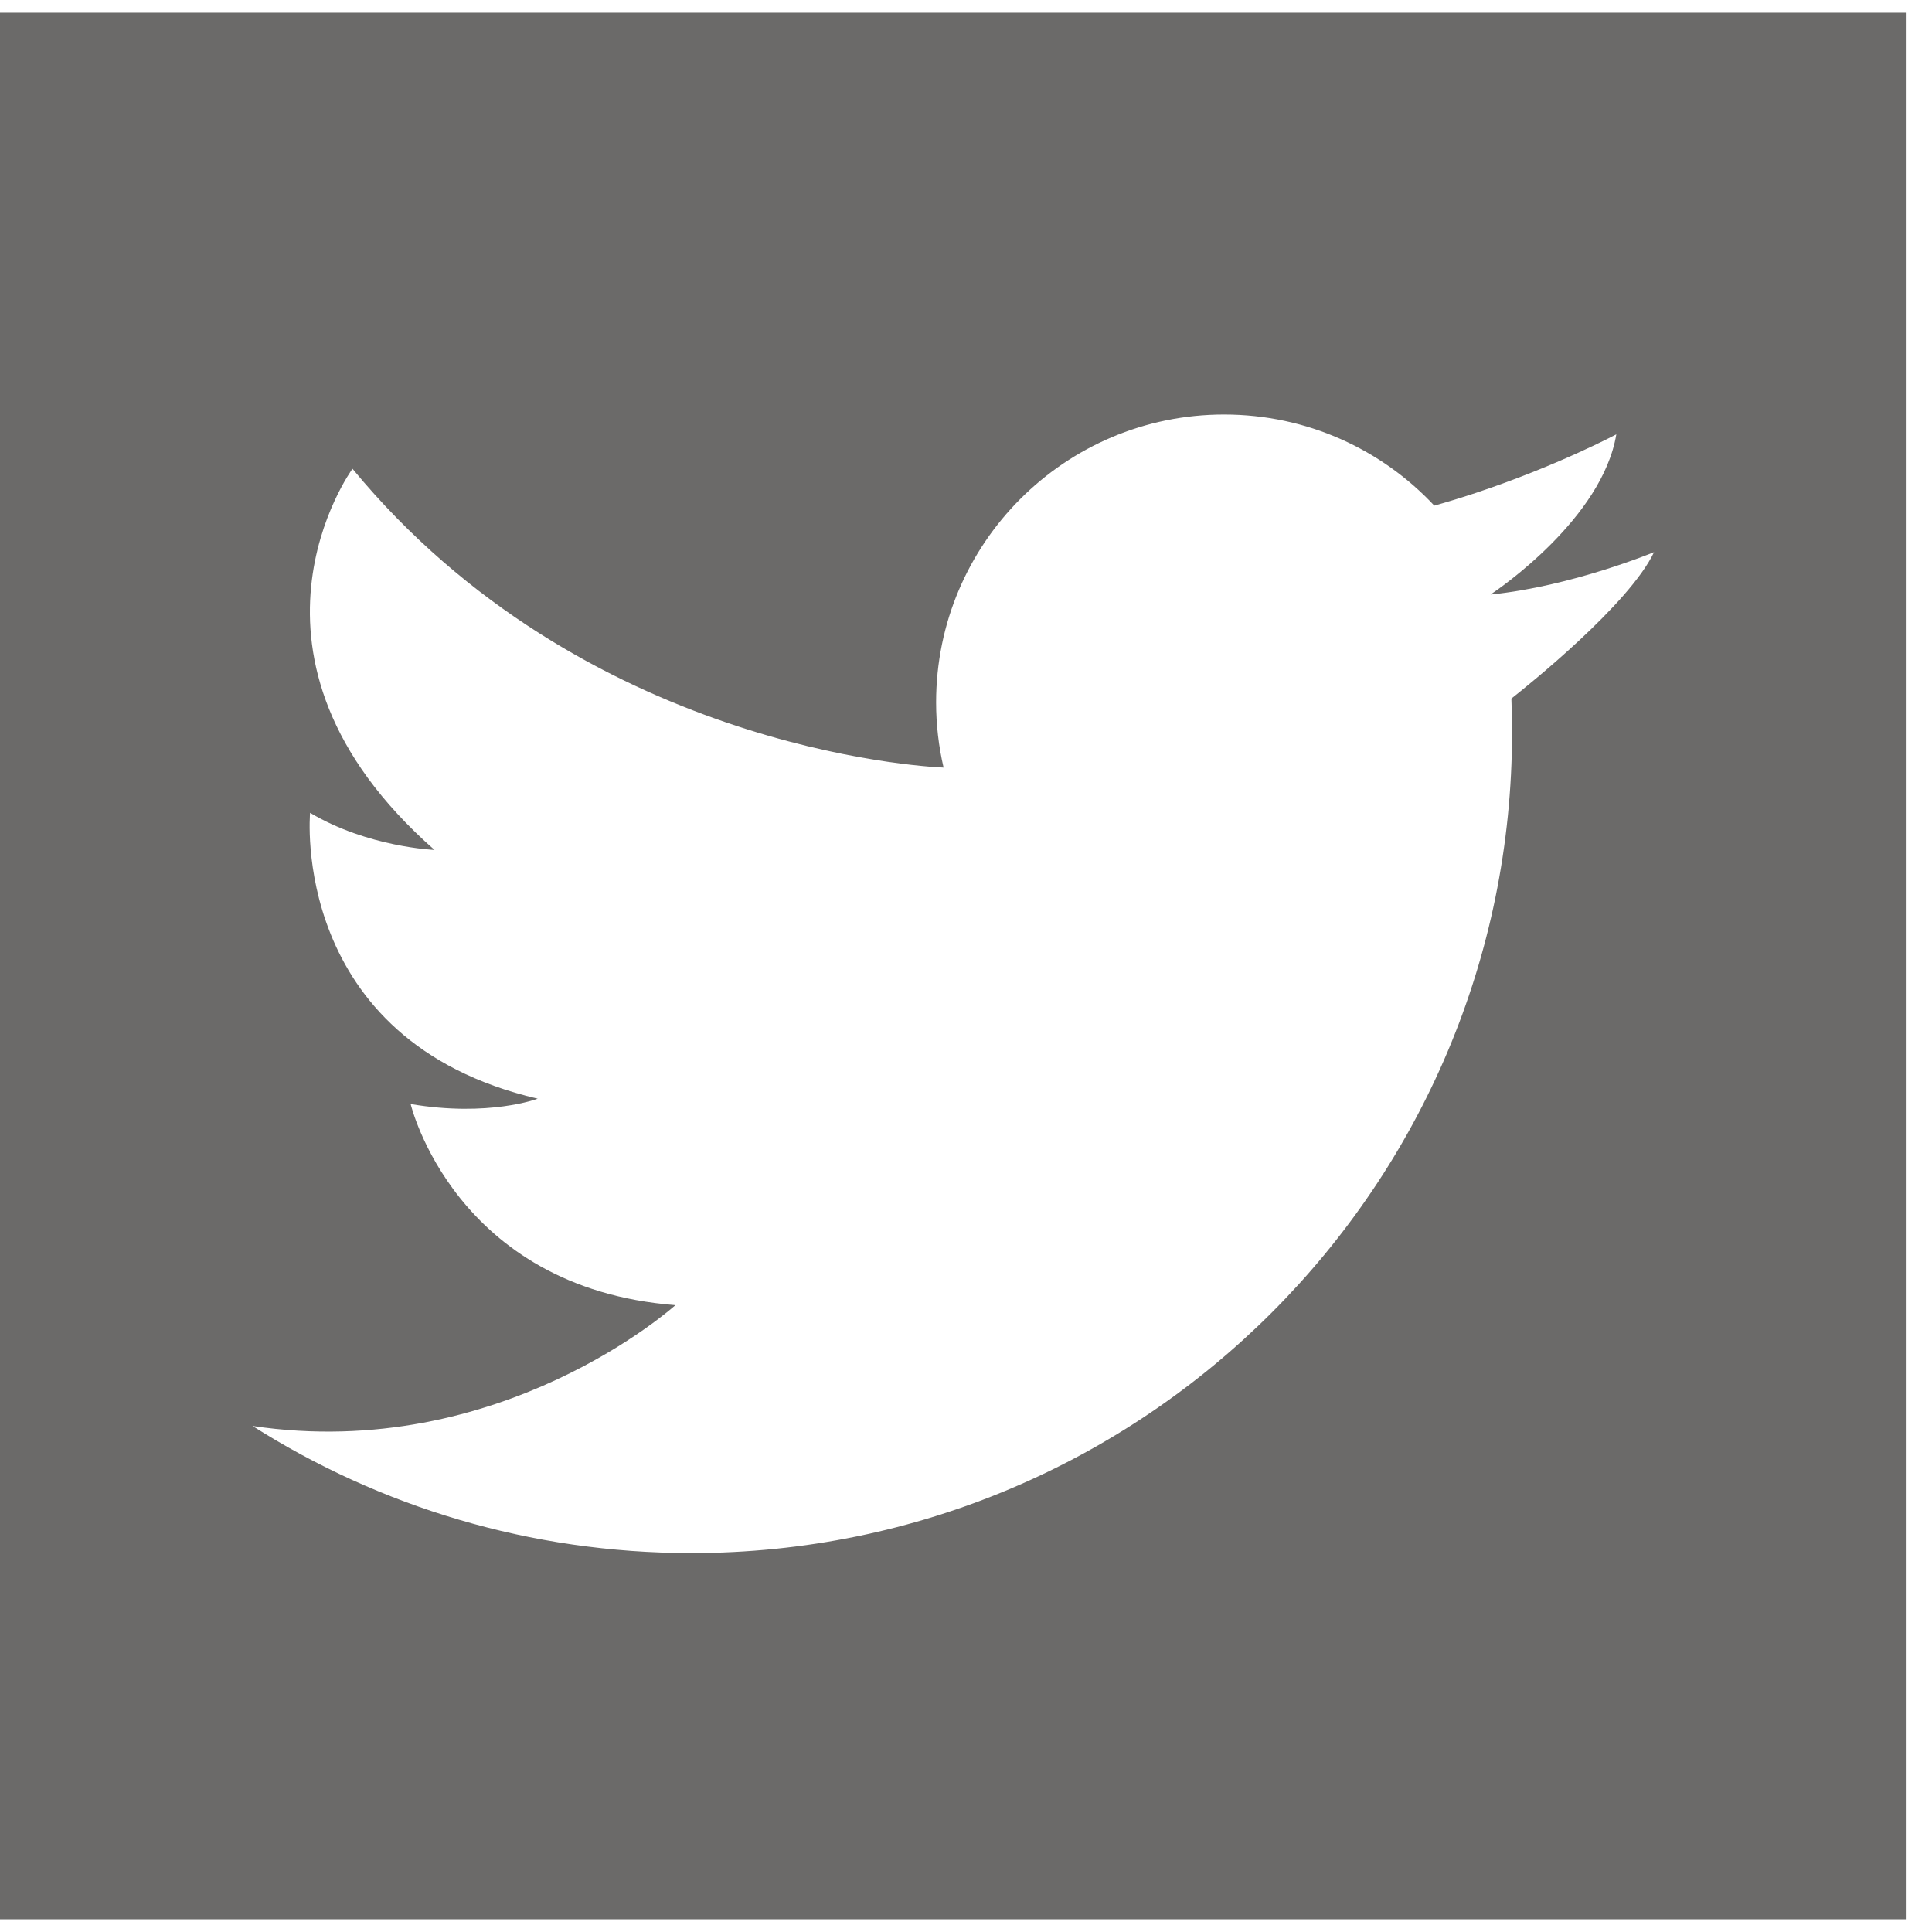 <svg width="38" height="38" viewBox="0 0 38 38" fill="none" xmlns="http://www.w3.org/2000/svg">
<path fill-rule="evenodd" clip-rule="evenodd" d="M0 0.25H37.5V37.75H0V0.25ZM13.598 30.547C10.424 30.547 7.464 29.631 4.968 28.048L4.966 28.047C9.846 28.776 13.284 25.671 13.284 25.671C8.936 25.332 8.077 21.715 8.077 21.715C9.614 21.975 10.576 21.61 10.576 21.61C5.683 20.465 6.099 15.987 6.099 15.987C7.233 16.664 8.546 16.717 8.546 16.717C4.225 12.916 6.933 9.22 6.933 9.22C11.463 14.706 18.121 15.079 18.559 15.097C18.463 14.685 18.412 14.255 18.412 13.814C18.412 10.688 20.947 8.153 24.076 8.153C25.708 8.153 27.177 8.841 28.211 9.945C28.498 9.865 28.776 9.778 29.041 9.69C30.645 9.155 31.791 8.543 31.791 8.543C31.515 10.199 29.473 11.589 29.326 11.687C29.321 11.691 29.318 11.693 29.318 11.693C29.32 11.693 29.321 11.692 29.323 11.692C29.325 11.692 29.326 11.692 29.328 11.692C30.913 11.533 32.533 10.86 32.533 10.86C32.044 11.888 30.049 13.486 29.727 13.74C29.736 13.96 29.74 14.181 29.74 14.404C29.74 23.319 22.513 30.547 13.598 30.547Z" fill="#6B6A69"/>
</svg>
